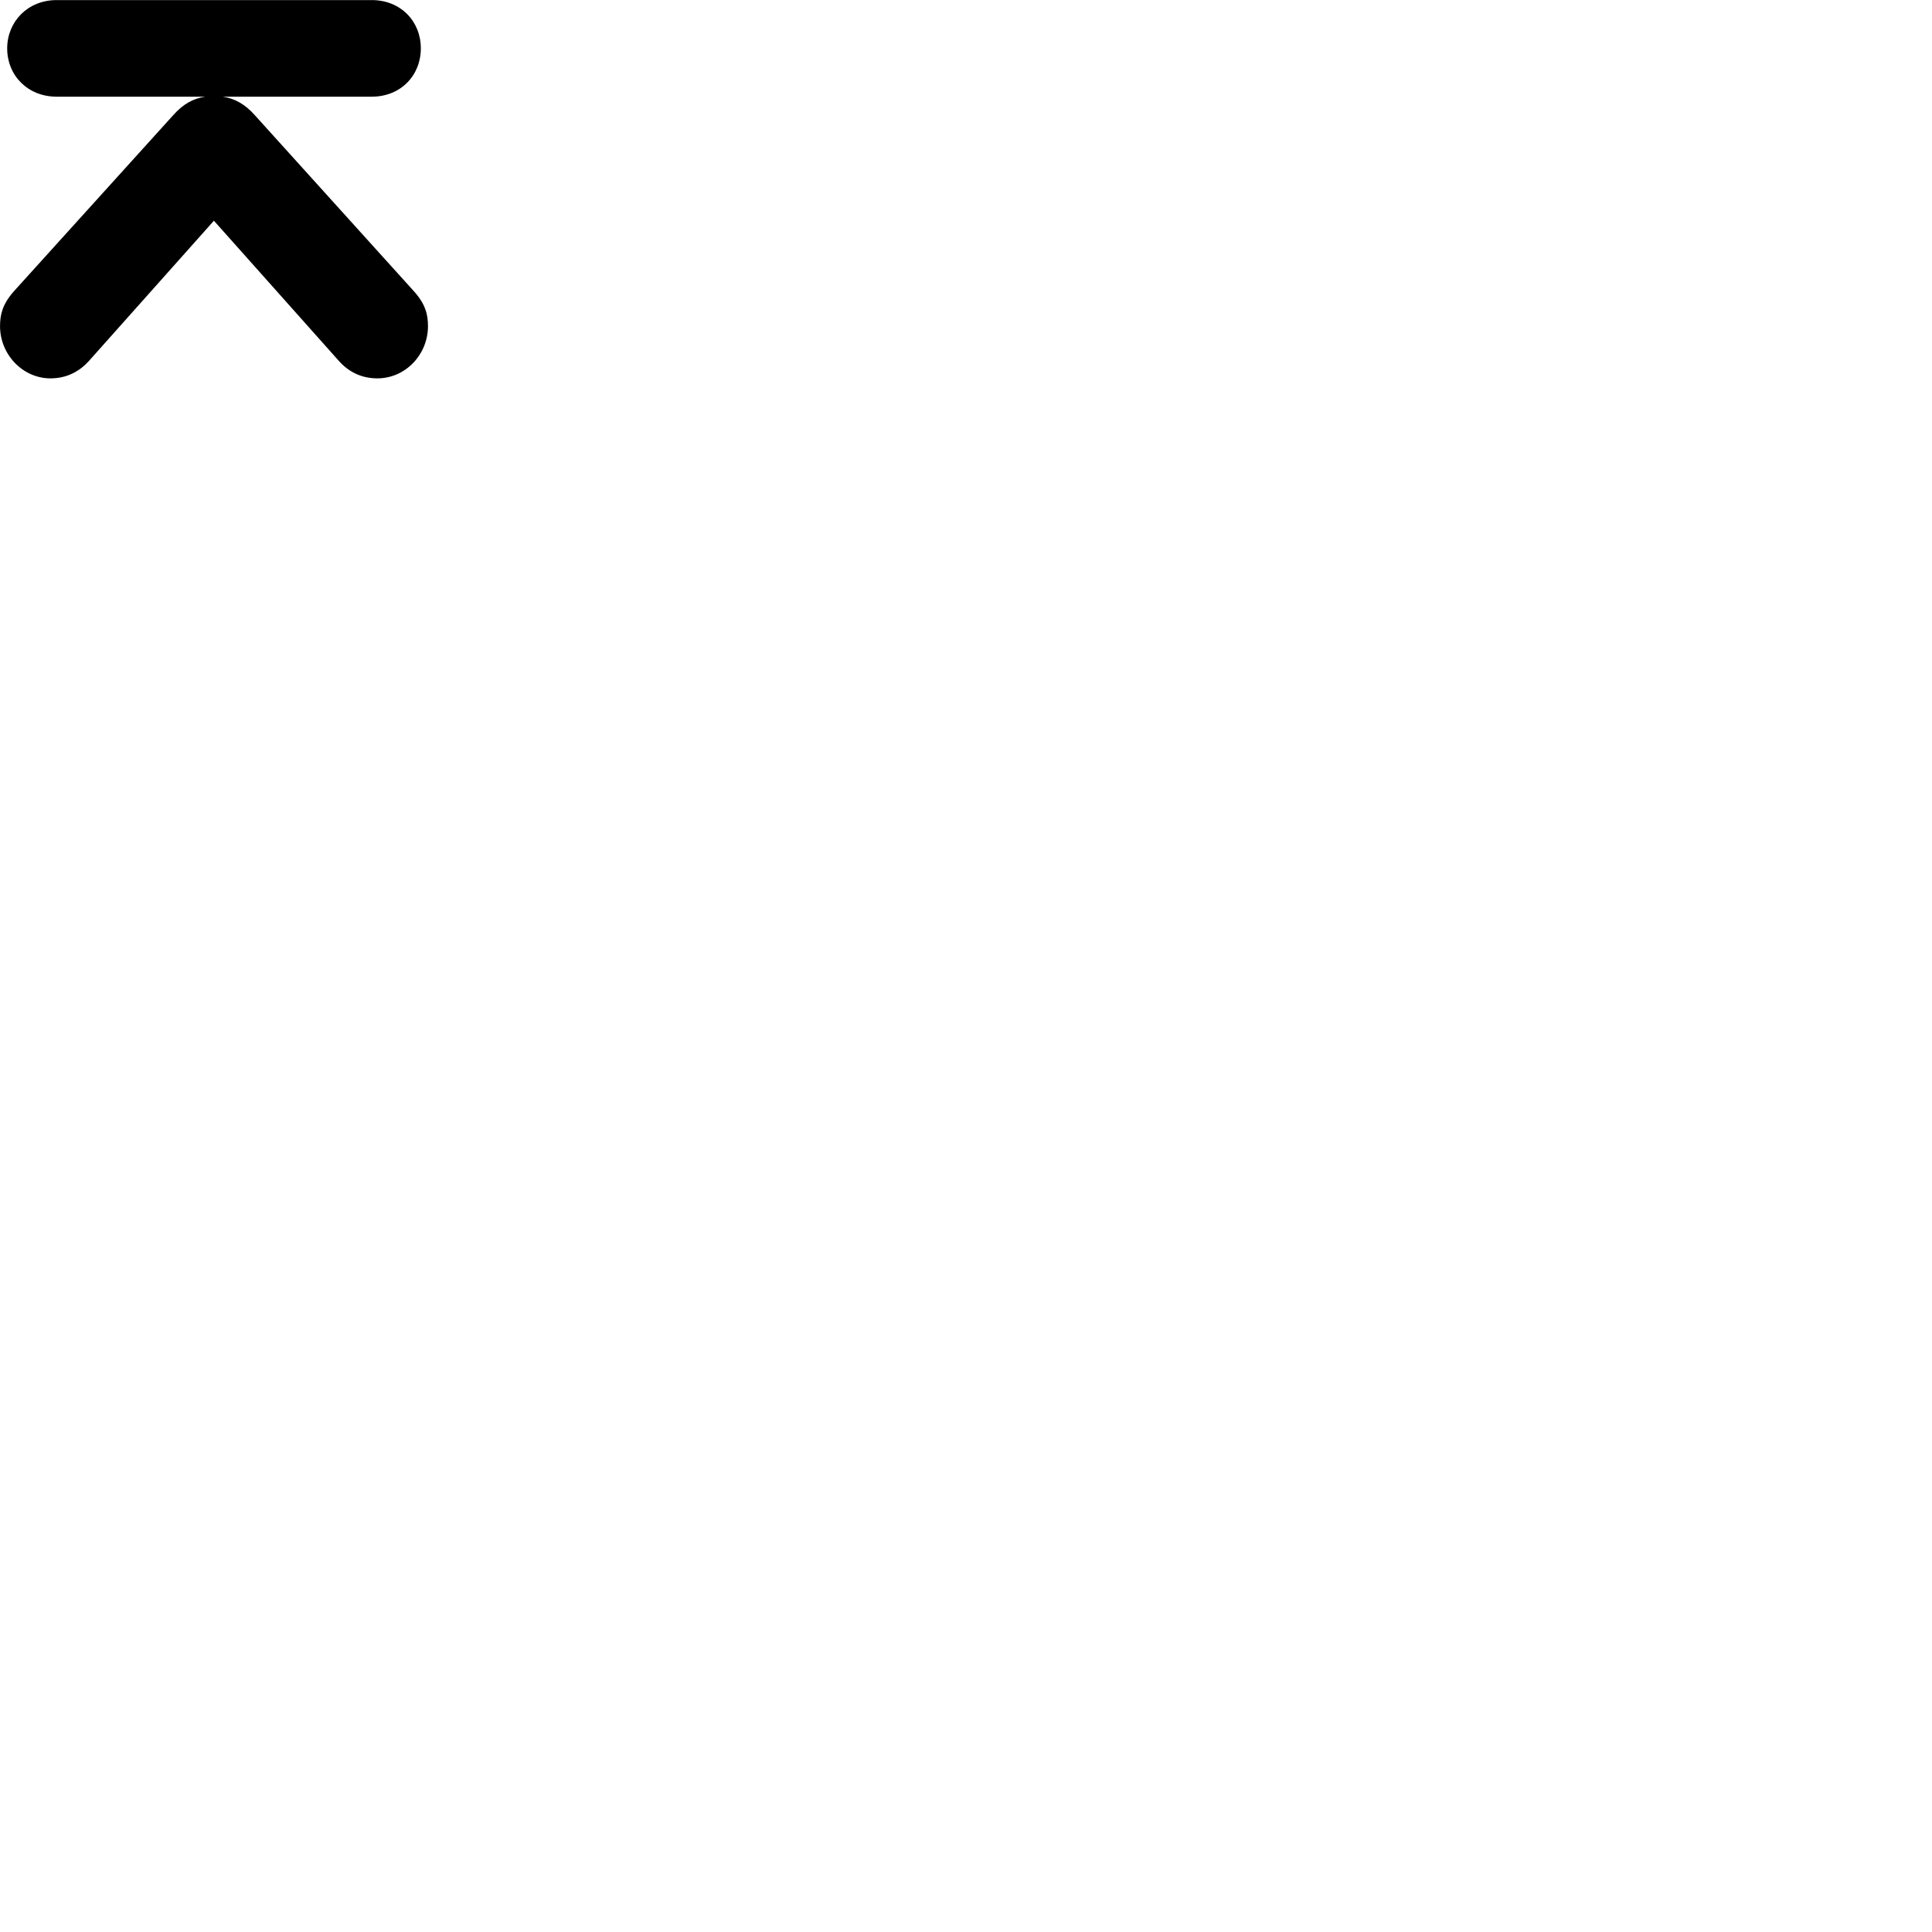 
        <svg xmlns="http://www.w3.org/2000/svg" viewBox="0 0 100 100">
            <path d="M2.612 19.584C3.472 19.584 4.122 19.214 4.602 18.684L11.072 11.424L17.542 18.684C18.032 19.234 18.692 19.584 19.532 19.584C20.992 19.584 22.152 18.344 22.152 16.884C22.152 16.294 22.032 15.754 21.432 15.084L13.182 5.954C12.682 5.394 12.152 5.094 11.522 5.004H19.242C20.742 5.004 21.782 3.904 21.782 2.504C21.782 1.104 20.742 0.004 19.242 0.004H2.932C1.432 0.004 0.372 1.124 0.372 2.504C0.372 3.904 1.432 5.004 2.932 5.004H10.632C9.992 5.094 9.472 5.394 8.972 5.954L0.712 15.084C0.122 15.754 0.002 16.294 0.002 16.884C0.002 18.344 1.172 19.584 2.612 19.584Z" />
        </svg>
    